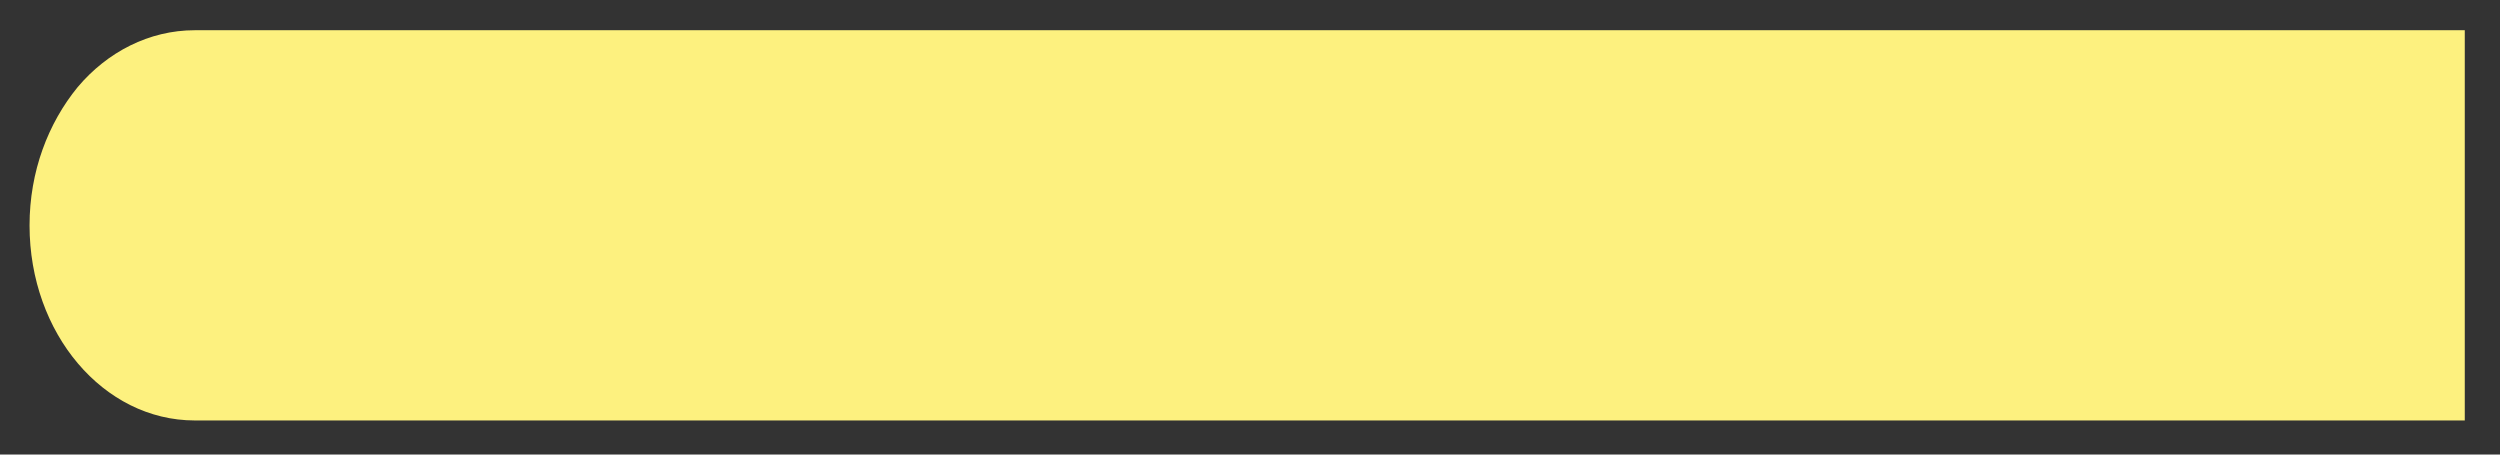 ﻿<?xml version="1.0" encoding="utf-8"?>
<svg version="1.1" xmlns:xlink="http://www.w3.org/1999/xlink" width="11px" height="2px" xmlns="http://www.w3.org/2000/svg">
  <rect width="100%" height="100%" fill="#333333" stroke="none"/>
  <g transform="matrix(1 0 0 1 -357 -408 )">
    <path d="M 0.857 0.133  L 10.845 0.133  L 10.845 1.85  L 0.857 1.85  C 0.455 1.85  0.13 1.467  0.13 0.992  C 0.13 0.754  0.212 0.542  0.342 0.383  C 0.472 0.229  0.656 0.133  0.857 0.133  Z " fill-rule="nonzero" fill="#fdf17f" stroke="none" transform="matrix(1 0 0 1 357 408 )" />
  </g>
</svg>